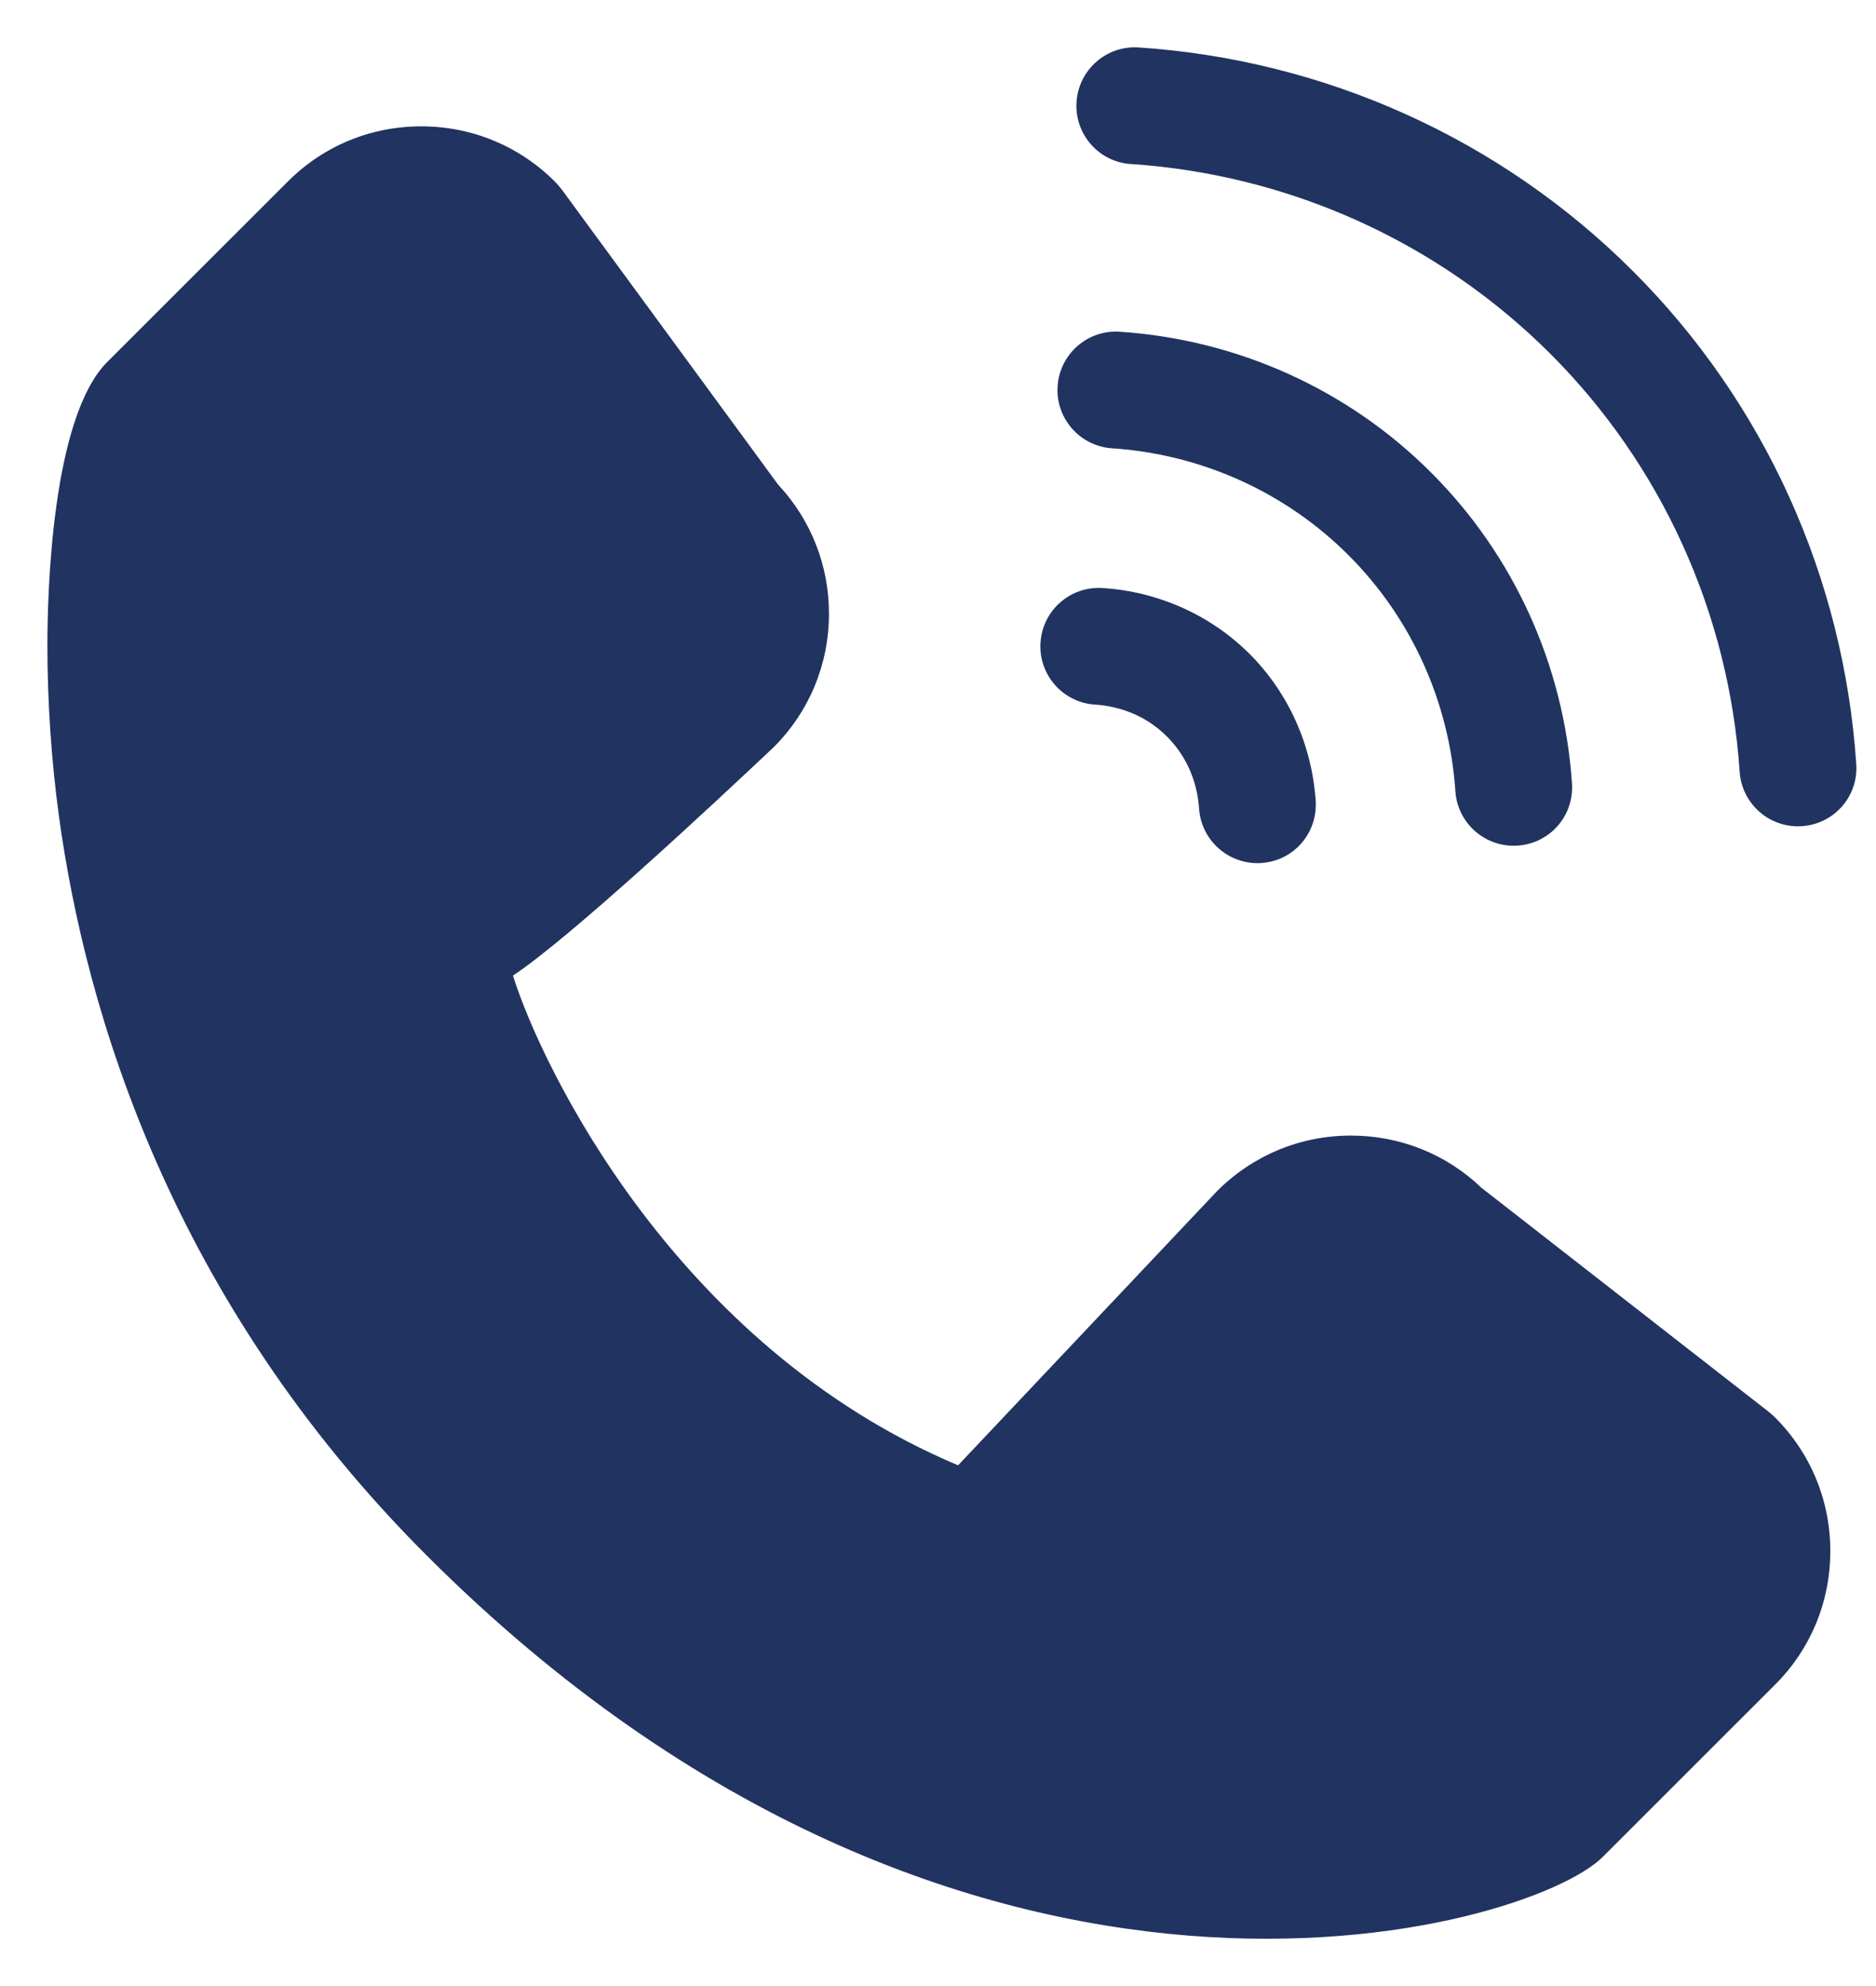 <svg width="34" height="36" viewBox="0 0 34 36" fill="none" xmlns="http://www.w3.org/2000/svg">
<path d="M0.859 11.701C0.859 12.721 0.931 13.784 1.066 14.778C1.552 18.345 3.104 23.568 7.732 28.194C17.474 37.939 27.703 35.005 29.047 33.66L32.171 30.537C32.817 29.892 33.172 29.032 33.172 28.115C33.172 27.2 32.817 26.341 32.17 25.693C32.13 25.654 32.087 25.616 32.045 25.583L26.85 21.531C26.214 20.92 25.373 20.584 24.485 20.584C23.57 20.584 22.711 20.938 22.058 21.59L17.364 26.561C12.228 24.396 9.806 19.314 9.297 17.684C10.312 17.013 12.86 14.641 14.024 13.542C14.669 12.896 15.024 12.037 15.024 11.123C15.024 10.251 14.698 9.422 14.105 8.788L10.192 3.45C10.15 3.394 10.104 3.34 10.055 3.29C9.408 2.645 8.549 2.29 7.634 2.29C6.719 2.29 5.86 2.645 5.216 3.291L1.946 6.559C0.937 7.568 0.859 10.751 0.859 11.701L0.859 11.701Z" fill="#213360"/>
<path d="M20.496 2.973C23.368 3.165 26.065 4.384 28.091 6.406C30.114 8.425 31.336 11.118 31.529 13.99C31.569 14.574 32.074 15.015 32.657 14.976C33.241 14.936 33.683 14.436 33.642 13.848C33.414 10.463 31.974 7.288 29.587 4.907C27.199 2.522 24.021 1.085 20.637 0.86C20.054 0.821 19.55 1.263 19.511 1.846C19.509 1.871 19.508 1.894 19.508 1.917C19.508 2.471 19.937 2.937 20.496 2.974L20.496 2.973Z" fill="#213360"/>
<path d="M27.505 15.328C28.088 15.288 28.528 14.793 28.49 14.2C28.346 12.066 27.438 10.064 25.933 8.562C24.431 7.06 22.429 6.156 20.295 6.013C19.712 5.974 19.207 6.415 19.168 6.998C19.166 7.023 19.165 7.046 19.165 7.07C19.165 7.623 19.595 8.089 20.154 8.126C21.775 8.234 23.296 8.921 24.436 10.06C25.578 11.2 26.267 12.721 26.377 14.343C26.416 14.926 26.921 15.367 27.505 15.328L27.505 15.328Z" fill="#213360"/>
<path d="M18.857 11.646C18.856 11.671 18.855 11.694 18.855 11.716C18.855 12.27 19.285 12.736 19.845 12.772C20.198 12.795 20.712 12.914 21.149 13.35C21.586 13.788 21.708 14.304 21.732 14.66C21.773 15.243 22.279 15.683 22.863 15.643C23.447 15.603 23.883 15.103 23.845 14.513C23.775 13.5 23.349 12.556 22.646 11.852C21.94 11.149 20.995 10.724 19.983 10.659C19.4 10.621 18.895 11.063 18.858 11.646L18.857 11.646Z" fill="#213360"/>
</svg>
